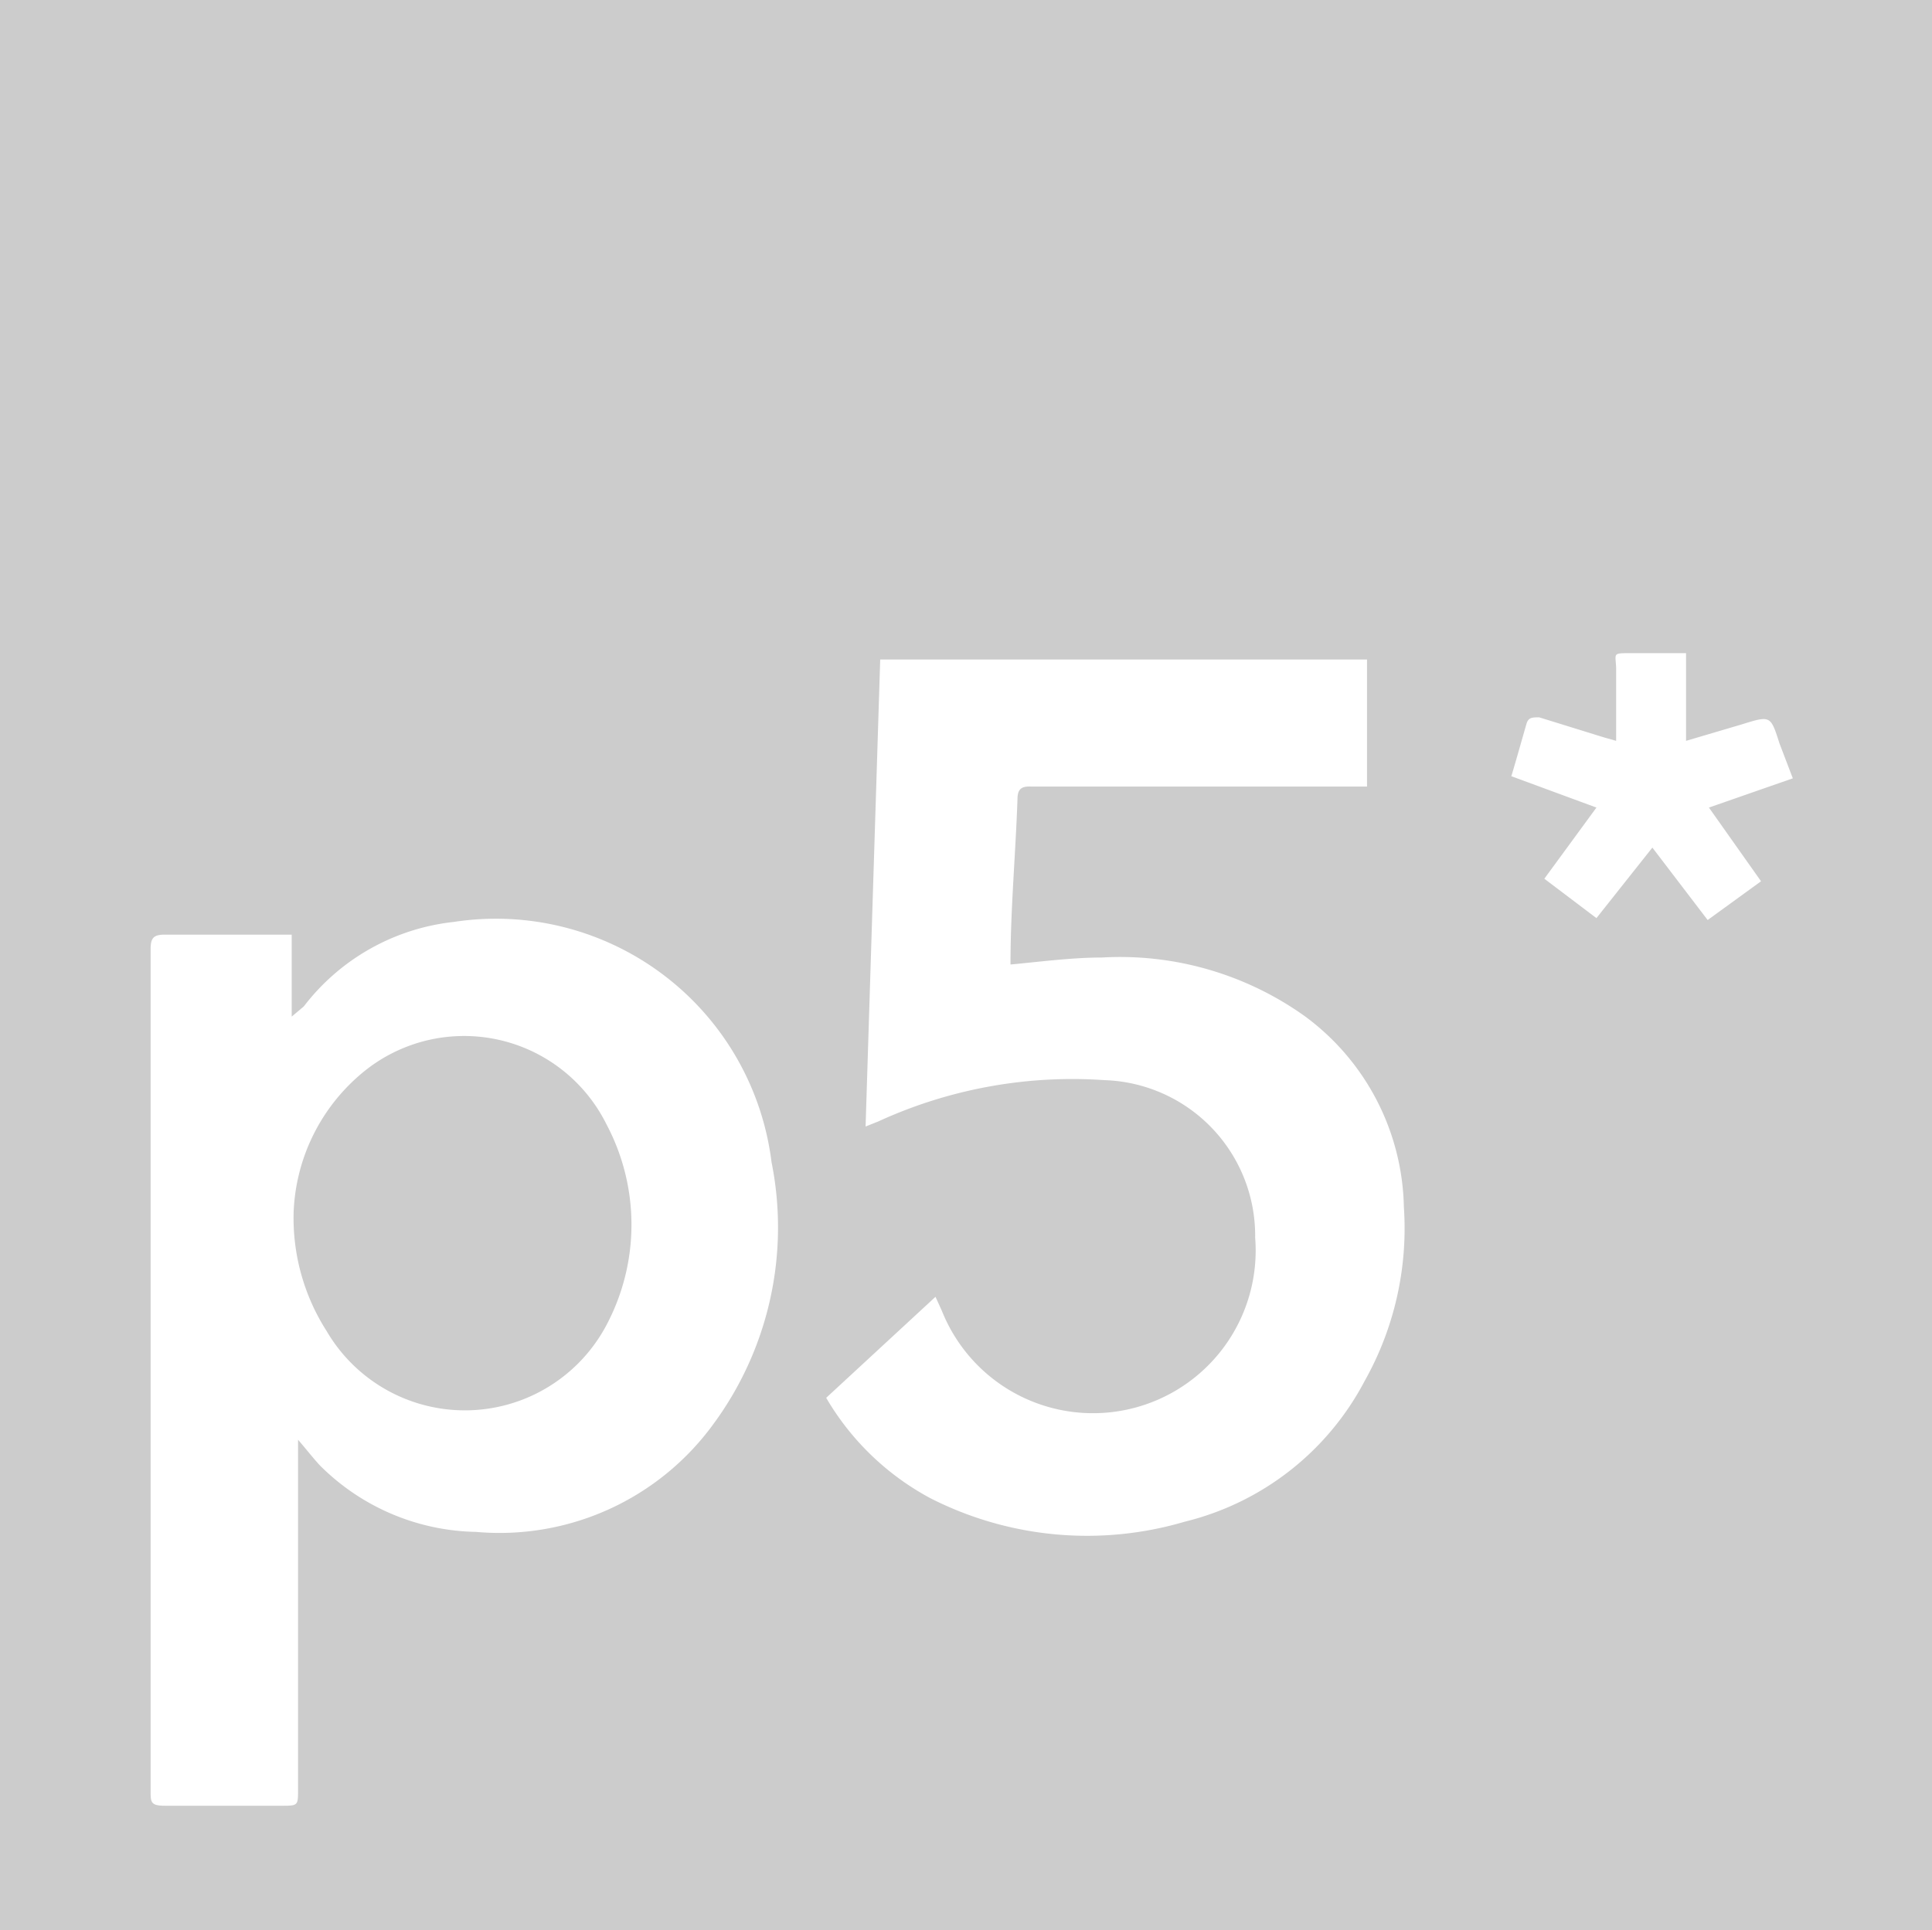 <svg xmlns="http://www.w3.org/2000/svg" viewBox="0 0 30.4 30.38"><defs><style>.cls-1{fill:#ccc;}</style></defs><title>Asset 20</title><g id="Layer_2" data-name="Layer 2"><g id="Layer_1-2" data-name="Layer 1"><path class="cls-1" d="M0,0H30.4c0,.1,0,.2,0,.3q0,14.9,0,29.8v.29H0v-.31Q0,15.19,0,.3C0,.2,0,.1,0,0ZM4.59,14.71h-2c-.18,0-.22.06-.22.23q0,6.62,0,13.25c0,.17,0,.23.22.23H4.43c.26,0,.26,0,.26-.26q0-2.64,0-5.27c0-.07,0-.14,0-.23.13.15.23.28.34.4a3.56,3.56,0,0,0,2.46,1.05,4.16,4.16,0,0,0,3.73-1.69,5.22,5.22,0,0,0,.92-4.13,4.37,4.37,0,0,0-5-3.78,3.44,3.44,0,0,0-2.36,1.33L4.59,16Zm9.26-4.33-.23,7.35.2-.08A7.32,7.32,0,0,1,17.38,17a2.45,2.45,0,0,1,2.37,2.48,2.56,2.56,0,0,1-4.93,1.15l-.1-.22L13,22a4.19,4.19,0,0,0,1.64,1.58,5.43,5.43,0,0,0,4,.37,4.37,4.37,0,0,0,2.83-2.21A4.9,4.9,0,0,0,22.09,19a3.82,3.82,0,0,0-1.55-3,5,5,0,0,0-3.2-.93c-.48,0-1,.07-1.44.11a.1.1,0,0,1,0,0c0-.87.08-1.73.11-2.6,0-.17.07-.21.23-.2h5.27v-2Zm9.94,1.84,1.33.49-.82,1.12.82.62L26,13.34l.87,1.14.84-.61-.82-1.16,1.32-.46L28,11.7c-.14-.44-.14-.44-.59-.3l-.88.26V10.28c-.31,0-.6,0-.88,0s-.23,0-.22.23c0,.38,0,.75,0,1.15l-.21-.06-1-.31c-.11,0-.17,0-.2.1S23.87,11.92,23.78,12.22Z"/><path class="cls-1" d="M4.62,19.09a3,3,0,0,1,1.15-2.26,2.5,2.5,0,0,1,3.77.86,3.37,3.37,0,0,1,0,3.17,2.52,2.52,0,0,1-4.4.09A3.3,3.3,0,0,1,4.62,19.09Z"/></g></g></svg>